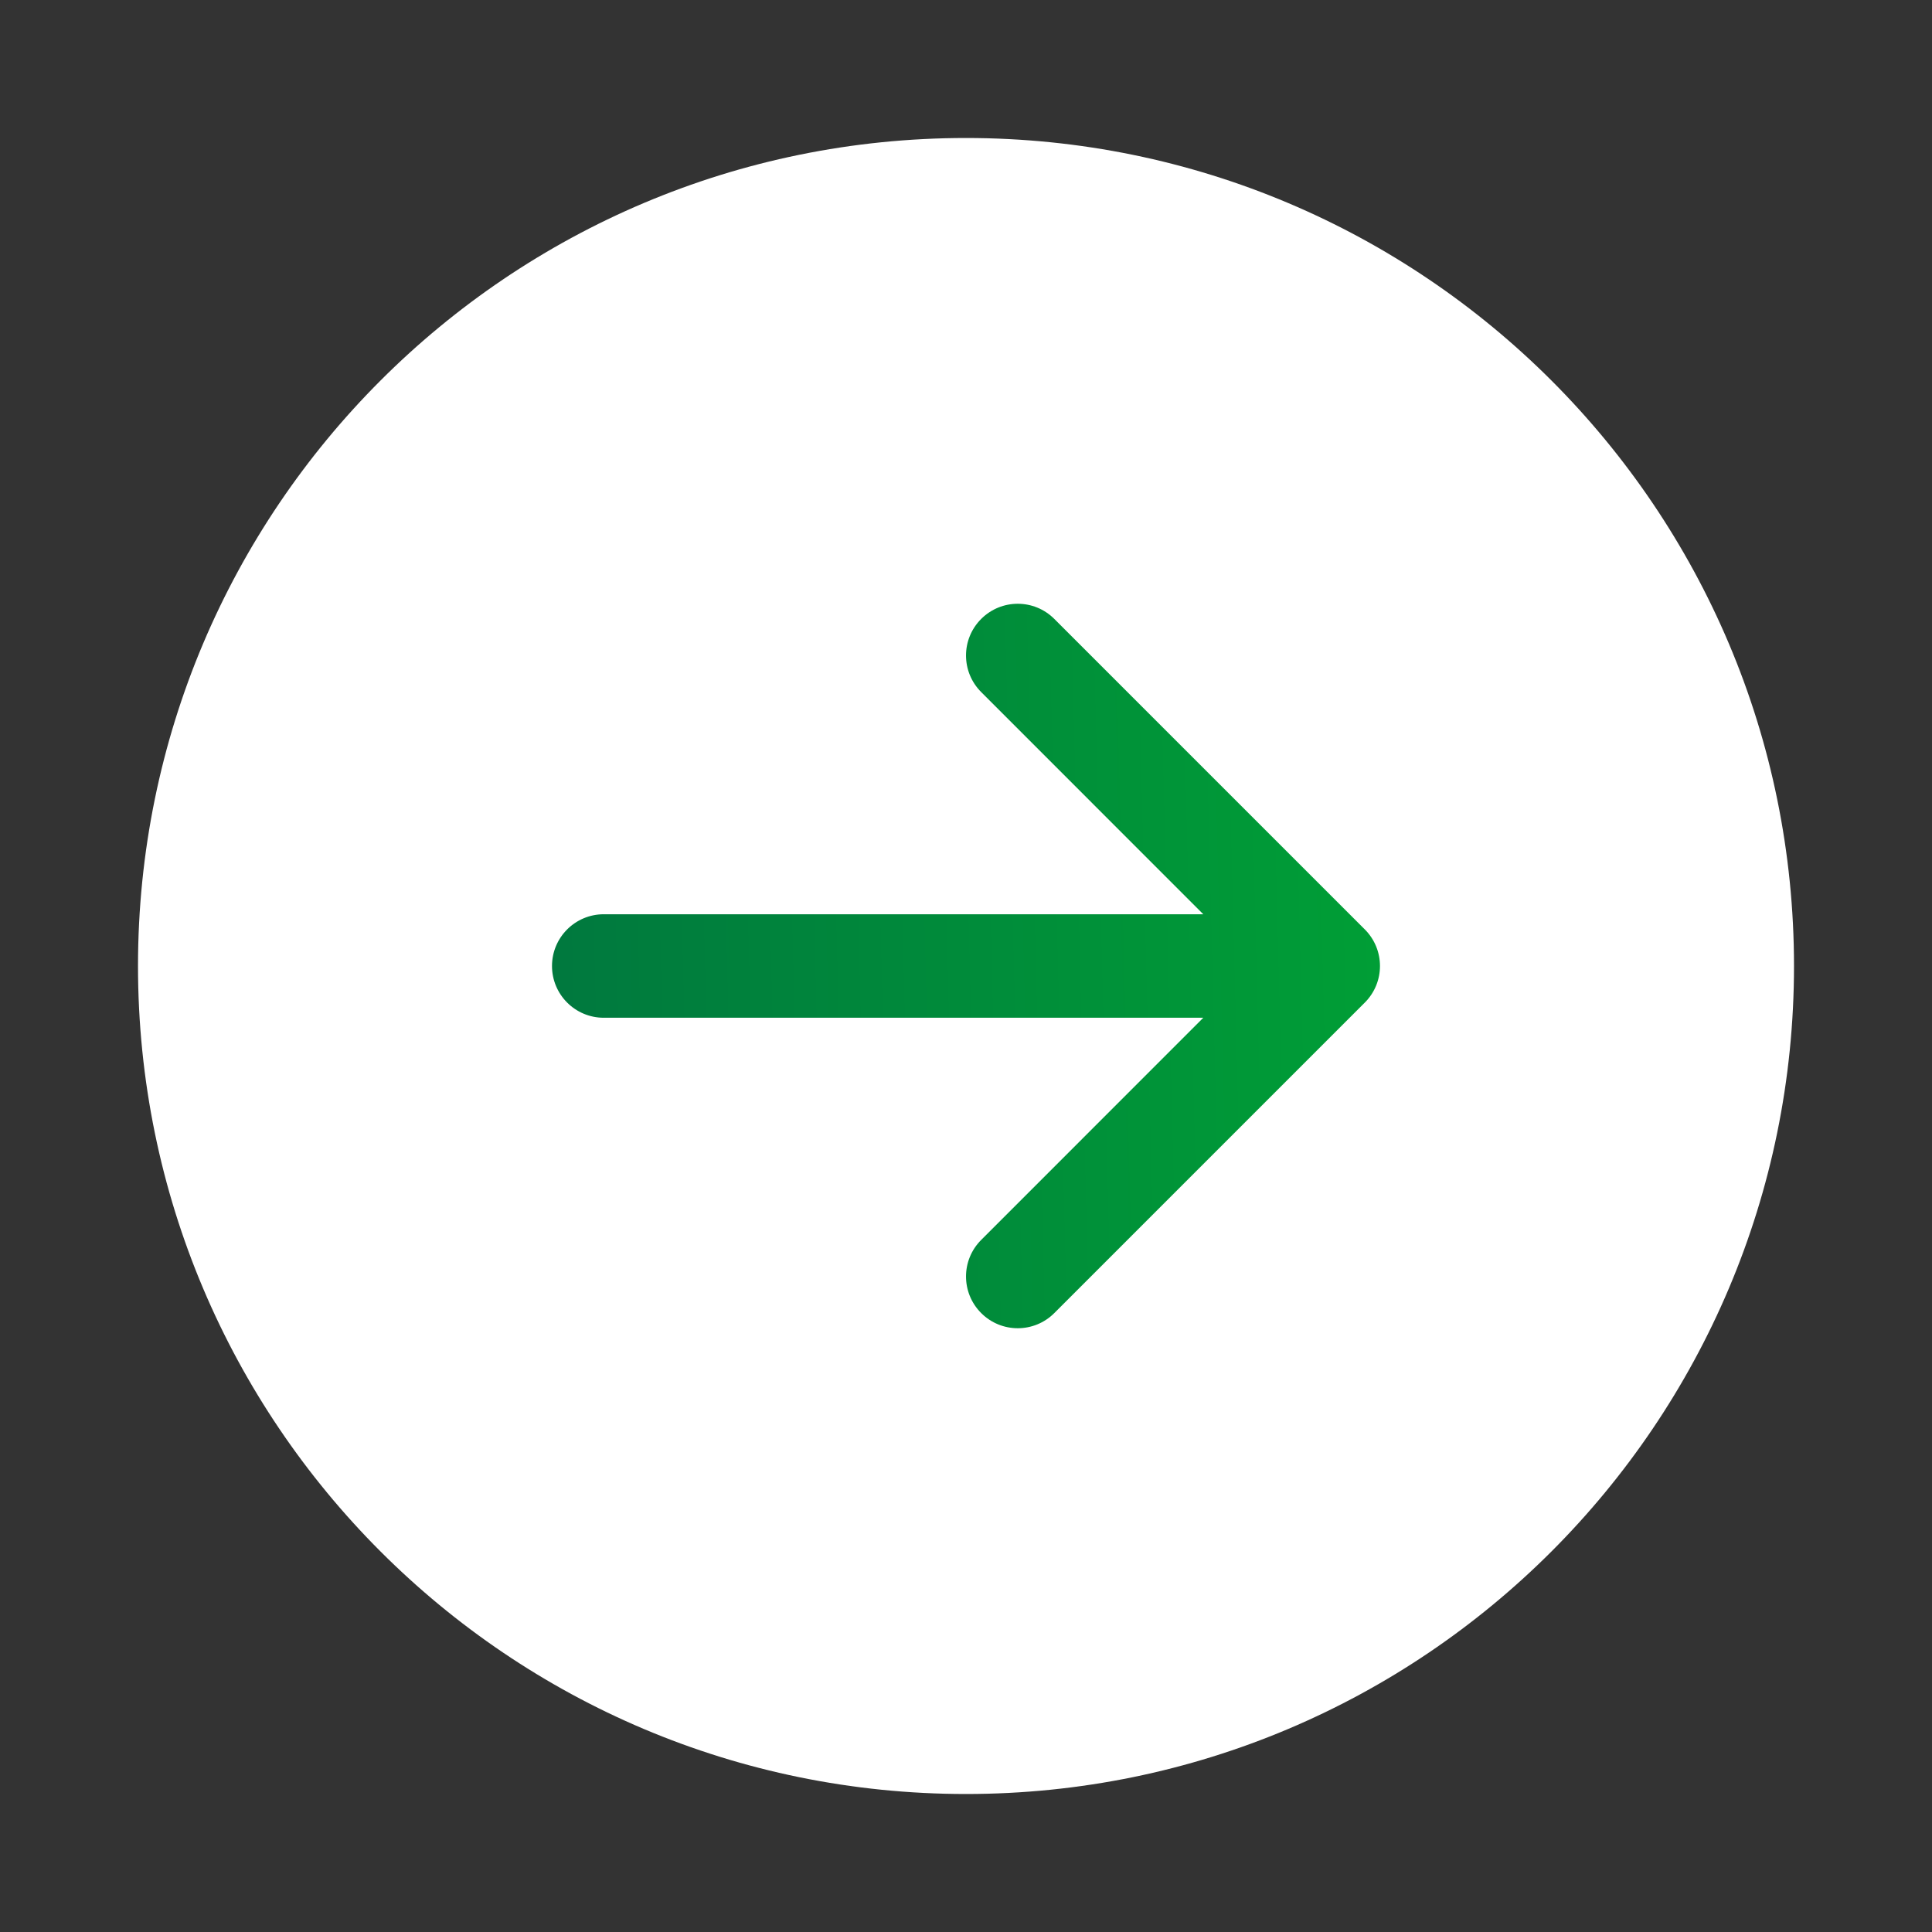 <svg width="28" height="28" viewBox="0 0 28 28" fill="none" xmlns="http://www.w3.org/2000/svg">
<rect x="0" y="0" width="28" height="28" fill="#333333" stroke="none"/>
<circle cx="13.5" cy="13.5" r="7.5" fill="url(#paint0_linear_307_54262)"/>
<path d="M2 14C2 7.373 7.373 2 14 2C20.627 2 26 7.373 26 14C26 20.627 20.627 26 14 26C7.373 26 2 20.627 2 14ZM14.22 8.97C13.927 9.263 13.927 9.737 14.22 10.03L17.439 13.25L8.75 13.25C8.336 13.25 8 13.586 8 14C8 14.414 8.336 14.75 8.75 14.75L17.439 14.75L14.22 17.97C13.927 18.263 13.927 18.737 14.22 19.03C14.513 19.323 14.987 19.323 15.28 19.03L19.78 14.53C20.073 14.237 20.073 13.763 19.78 13.47L15.28 8.97C14.987 8.677 14.513 8.677 14.22 8.97Z" fill="white"/>
<defs>
<linearGradient id="paint0_linear_307_54262" x1="5.794" y1="22.25" x2="21.447" y2="21.851" gradientUnits="userSpaceOnUse">
<stop stop-color="#007140"/>
<stop offset="1" stop-color="#00A235"/>
</linearGradient>
</defs>
</svg>
